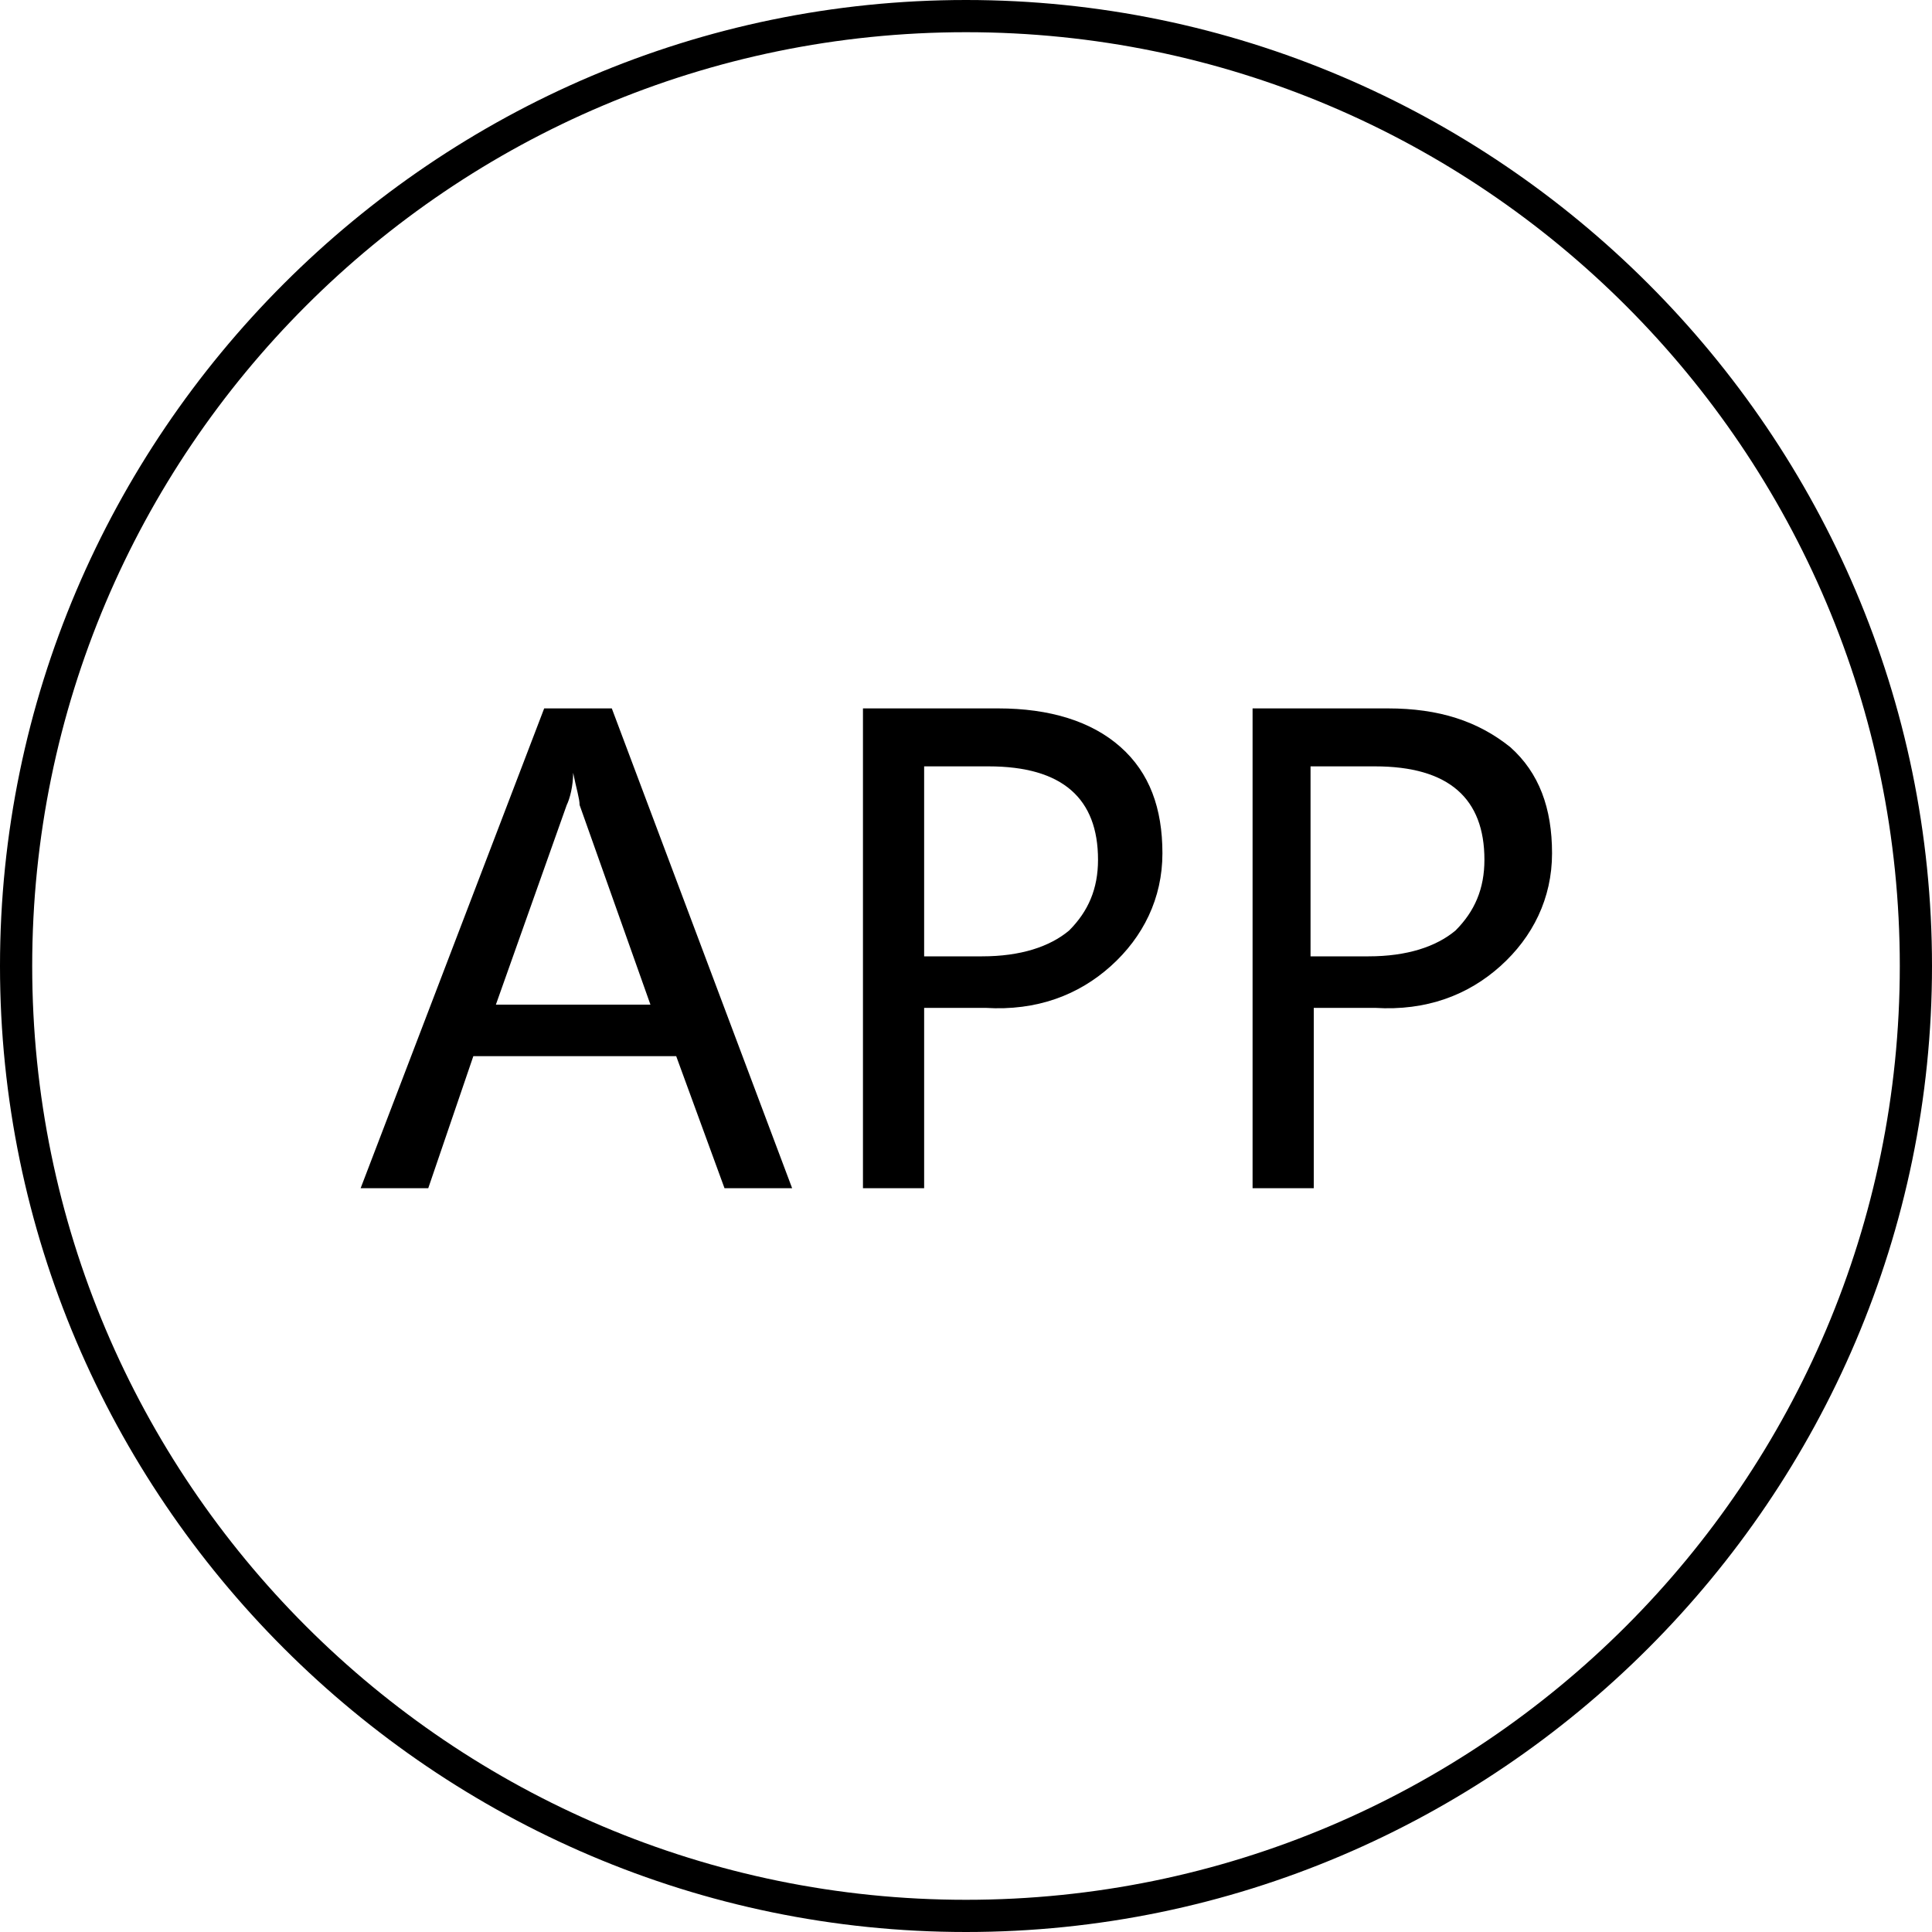 <?xml version="1.0" standalone="no"?><!DOCTYPE svg PUBLIC "-//W3C//DTD SVG 1.1//EN" "http://www.w3.org/Graphics/SVG/1.1/DTD/svg11.dtd"><svg t="1579246870999" class="icon" viewBox="0 0 1024 1024" version="1.1" xmlns="http://www.w3.org/2000/svg" p-id="4428" xmlns:xlink="http://www.w3.org/1999/xlink" width="200" height="200"><defs><style type="text/css"></style></defs><path d="M512 0C230.4 0 0 230.4 0 512s230.4 512 512 512 512-230.4 512-512S793.6 0 512 0z m0 1006.933c-273.067 0-494.933-221.867-494.933-494.933S238.934 17.067 512 17.067 1006.933 238.934 1006.933 512 785.066 1006.933 512 1006.933z" p-id="4429"></path><path d="M288.427 375.467l-97.28 254.293h35.84l23.893-69.973H358.4L384 629.76h35.84l-95.573-254.293h-35.84z m-25.6 157.013l37.547-105.813c1.707-3.413 3.413-10.24 3.413-17.067 1.707 8.533 3.413 13.653 3.413 17.067l37.547 105.813h-81.92zM529.067 375.467h-71.68V629.76h32.427v-95.573h32.427c27.307 1.707 49.493-6.827 66.56-22.187s27.307-35.84 27.307-59.733c0-23.893-6.827-42.667-22.187-56.32s-37.547-20.48-64.853-20.48z m37.546 117.76c-10.24 8.533-25.6 13.653-46.08 13.653h-30.72V406.187h34.133c39.253 0 58.027 17.067 58.027 49.493 0 15.36-5.12 27.307-15.36 37.547zM735.573 375.467h-71.68V629.76h32.427v-95.573h32.427c27.307 1.707 49.493-6.827 66.56-22.187s27.307-35.84 27.307-59.733c0-23.893-6.827-42.667-22.187-56.32-17.067-13.653-37.547-20.48-64.853-20.48z m35.84 117.76c-10.24 8.533-25.6 13.653-46.08 13.653h-30.72V406.187h34.133c39.253 0 58.027 17.067 58.027 49.493 0 15.36-5.12 27.307-15.36 37.547z" p-id="4430"></path></svg>